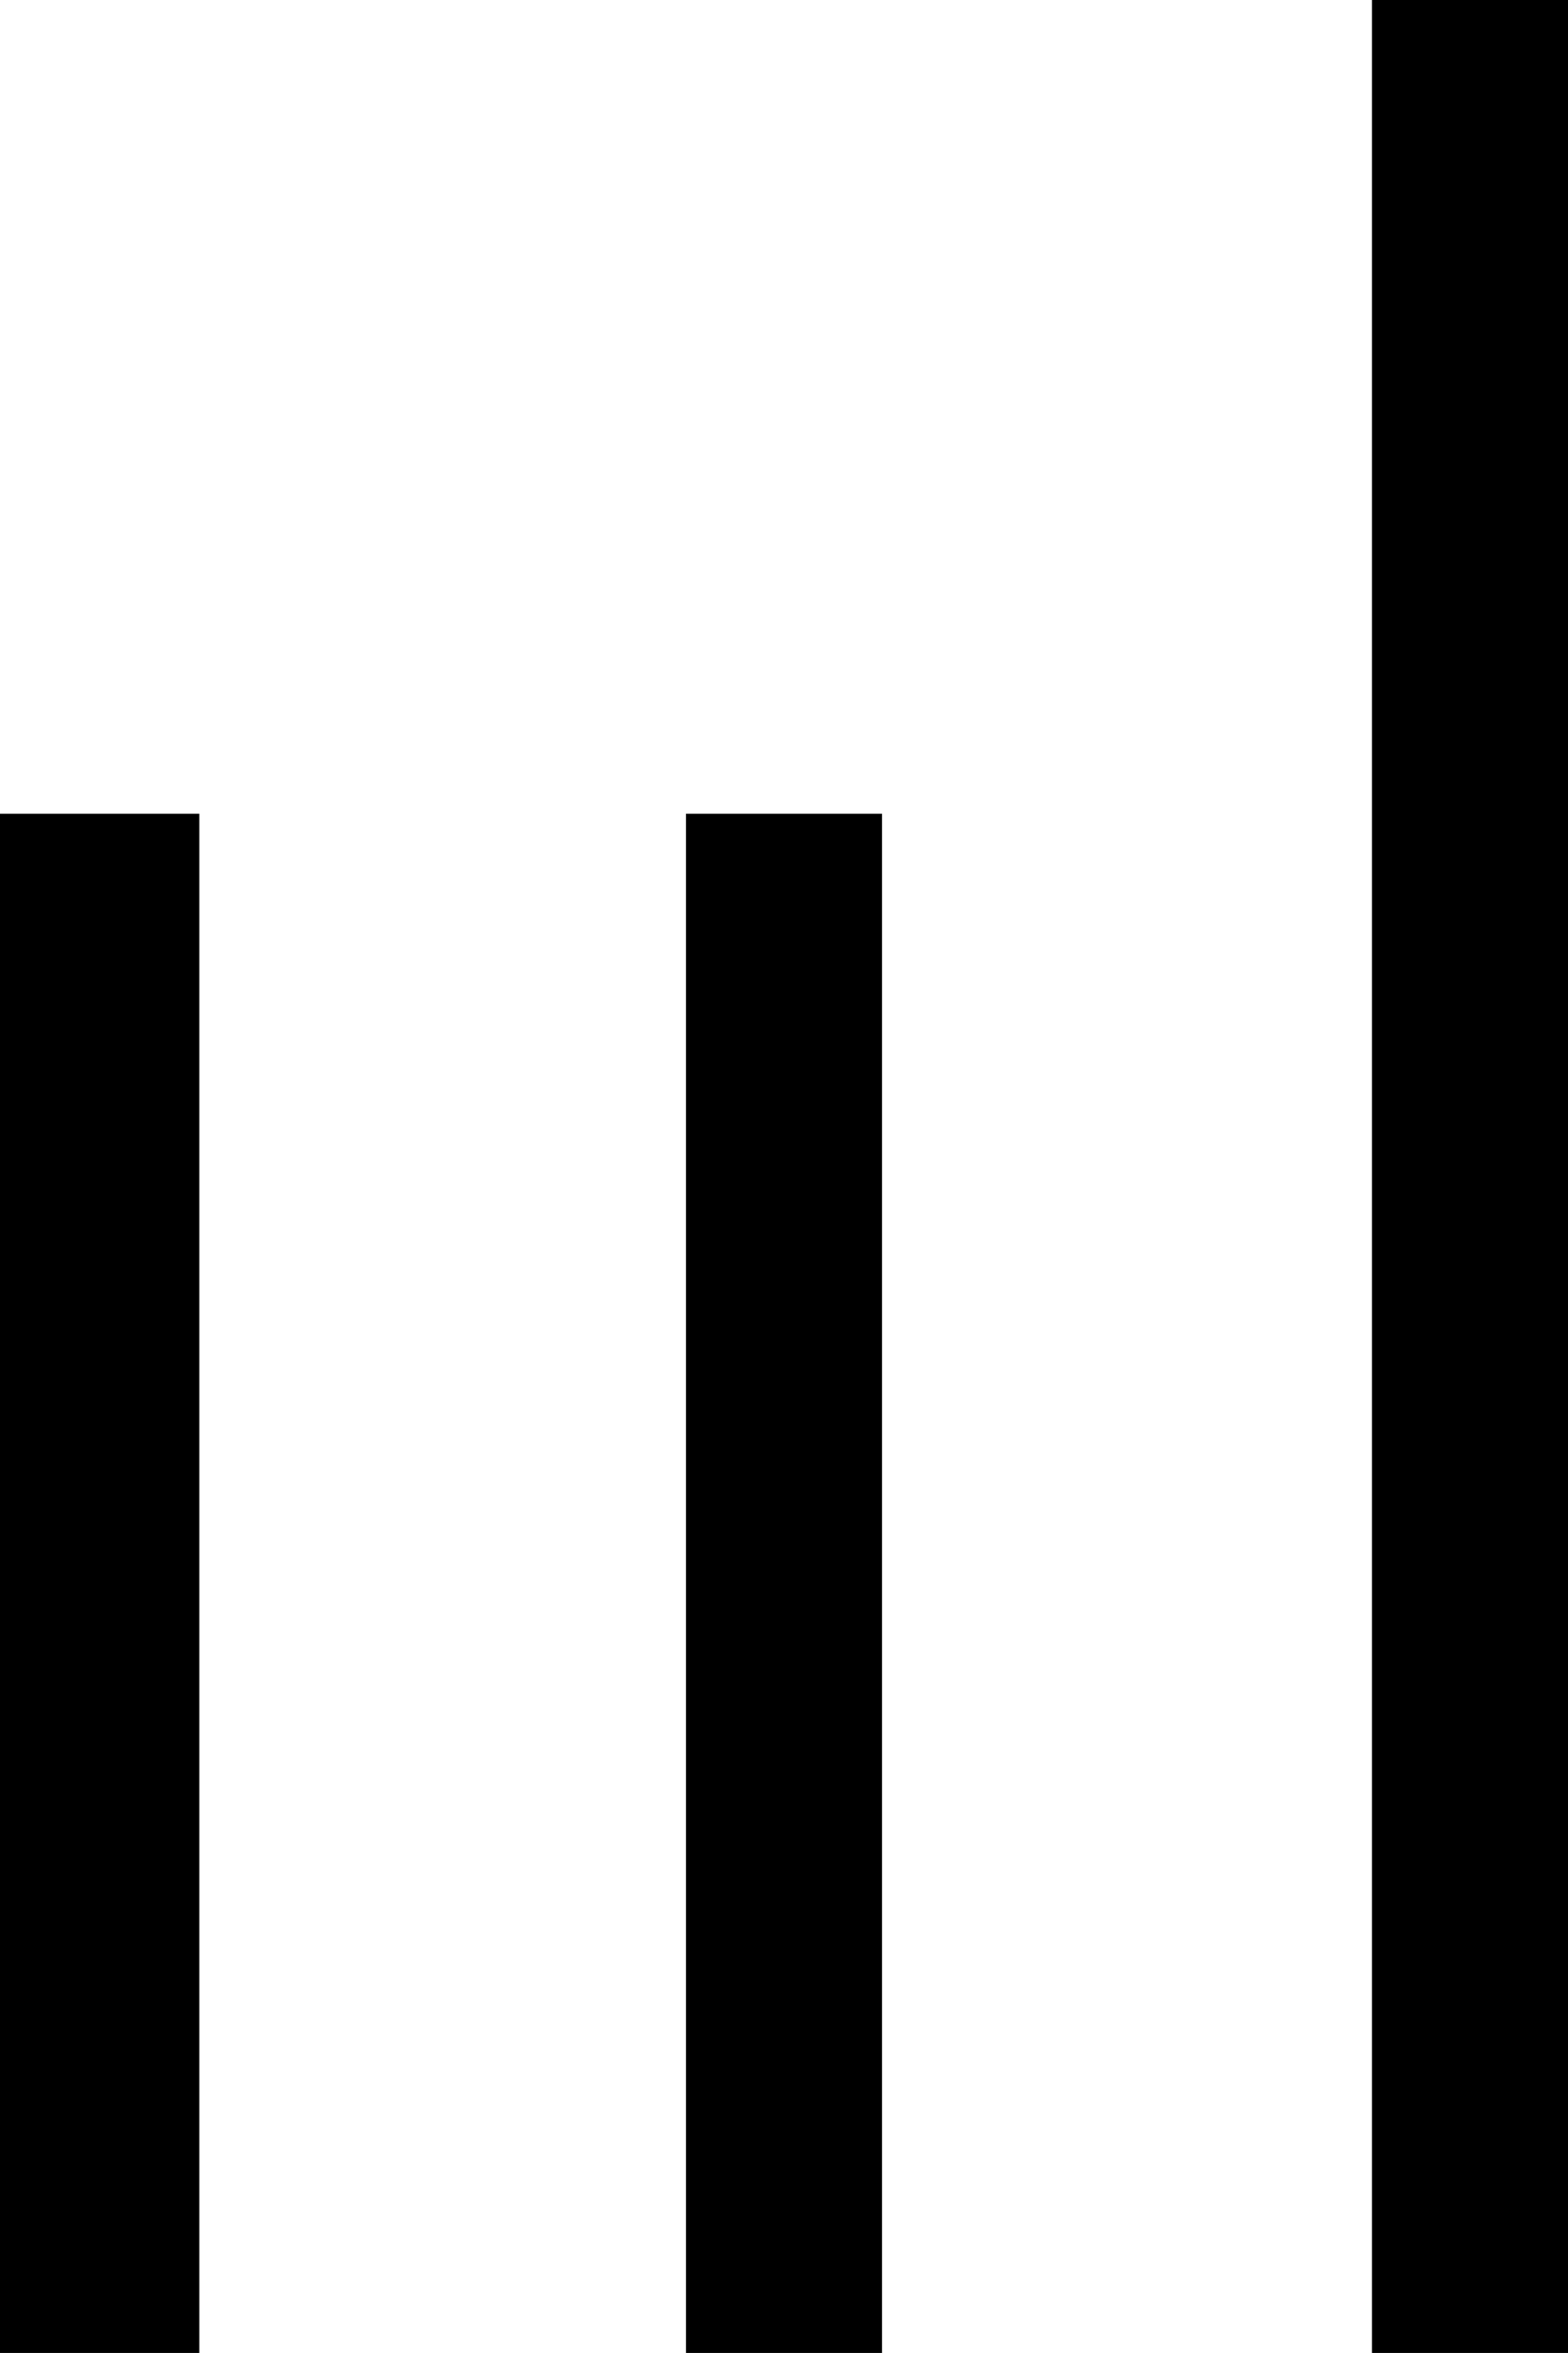 <?xml version="1.0" encoding="UTF-8" standalone="no"?>
<svg
   width="13.367"
   height="20.05"
   viewBox="0 0 13.367 20.05"
   fill="none"
   version="1.1"
   id="svg4"
   sodipodi:docname="library.svg"
   inkscape:version="1.2.1 (9c6d41e410, 2022-07-14)"
   xmlns:inkscape="http://www.inkscape.org/namespaces/inkscape"
   xmlns:sodipodi="http://sodipodi.sourceforge.net/DTD/sodipodi-0.dtd"
   xmlns="http://www.w3.org/2000/svg"
   xmlns:svg="http://www.w3.org/2000/svg">
  <defs
     id="defs8" />
  <sodipodi:namedview
     id="namedview6"
     pagecolor="#ffffff"
     bordercolor="#000000"
     borderopacity="0.25"
     inkscape:showpageshadow="2"
     inkscape:pageopacity="0.0"
     inkscape:pagecheckerboard="0"
     inkscape:deskcolor="#d1d1d1"
     showgrid="false"
     inkscape:zoom="37.238095"
     inkscape:cx="6.5524297"
     inkscape:cy="10.5"
     inkscape:window-width="1920"
     inkscape:window-height="1043"
     inkscape:window-x="0"
     inkscape:window-y="0"
     inkscape:window-maximized="1"
     inkscape:current-layer="svg4" />
  <path
     d="M 0,6.934 H 1.699 V 20.05 H 0 Z m 5.848,0 h 1.671 V 20.05 H 5.848 Z M 11.696,0 h 1.671 v 20.05 h -1.671 z"
     fill="#000000"
     id="path2" />
</svg>
